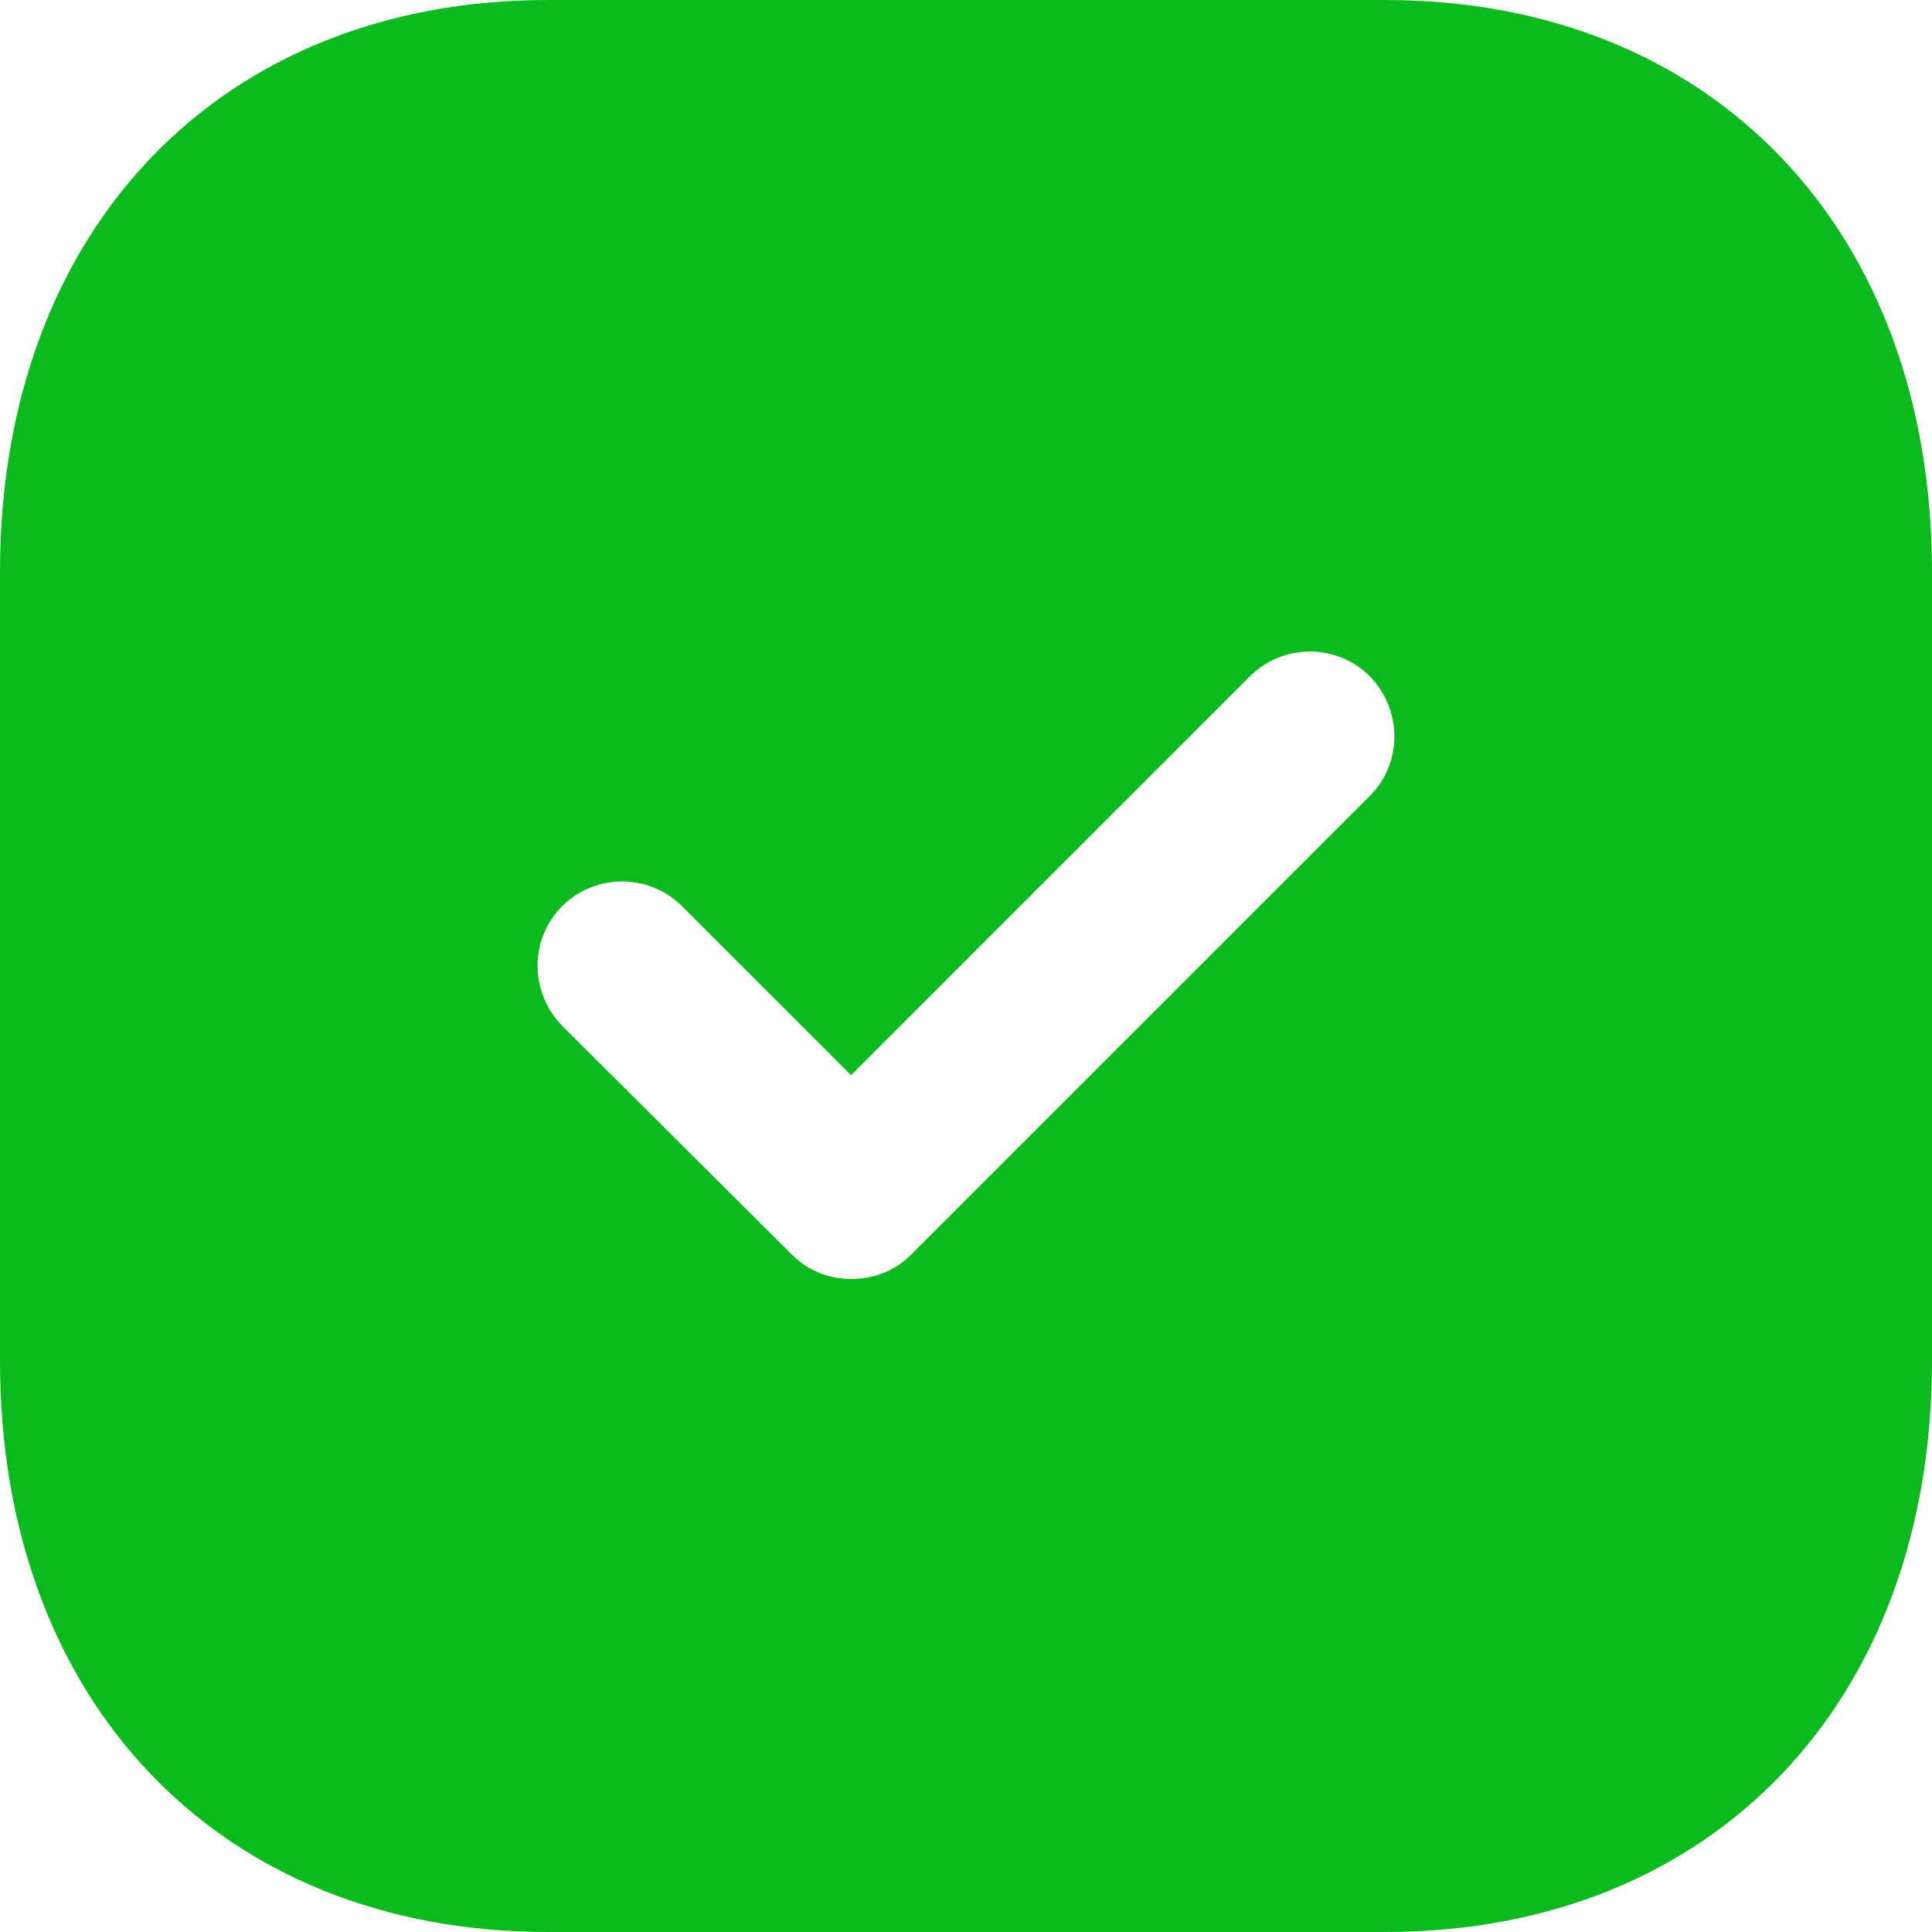 <svg width="26" height="26" viewBox="0 0 26 26" fill="none" xmlns="http://www.w3.org/2000/svg">
<path d="M18.642 0C23.049 0 26 3.094 26 7.696V18.318C26 22.906 23.049 26 18.642 26H7.371C2.964 26 0 22.906 0 18.318V7.696C0 3.094 2.964 0 7.371 0H18.642ZM18.434 9.1C17.992 8.658 17.264 8.658 16.822 9.1L11.453 14.469L9.178 12.194C8.736 11.752 8.008 11.752 7.566 12.194C7.124 12.636 7.124 13.351 7.566 13.806L10.66 16.887C10.881 17.108 11.167 17.212 11.453 17.212C11.752 17.212 12.038 17.108 12.259 16.887L18.434 10.712C18.876 10.27 18.876 9.555 18.434 9.1Z" fill="#0BBB1D"/>
</svg>
